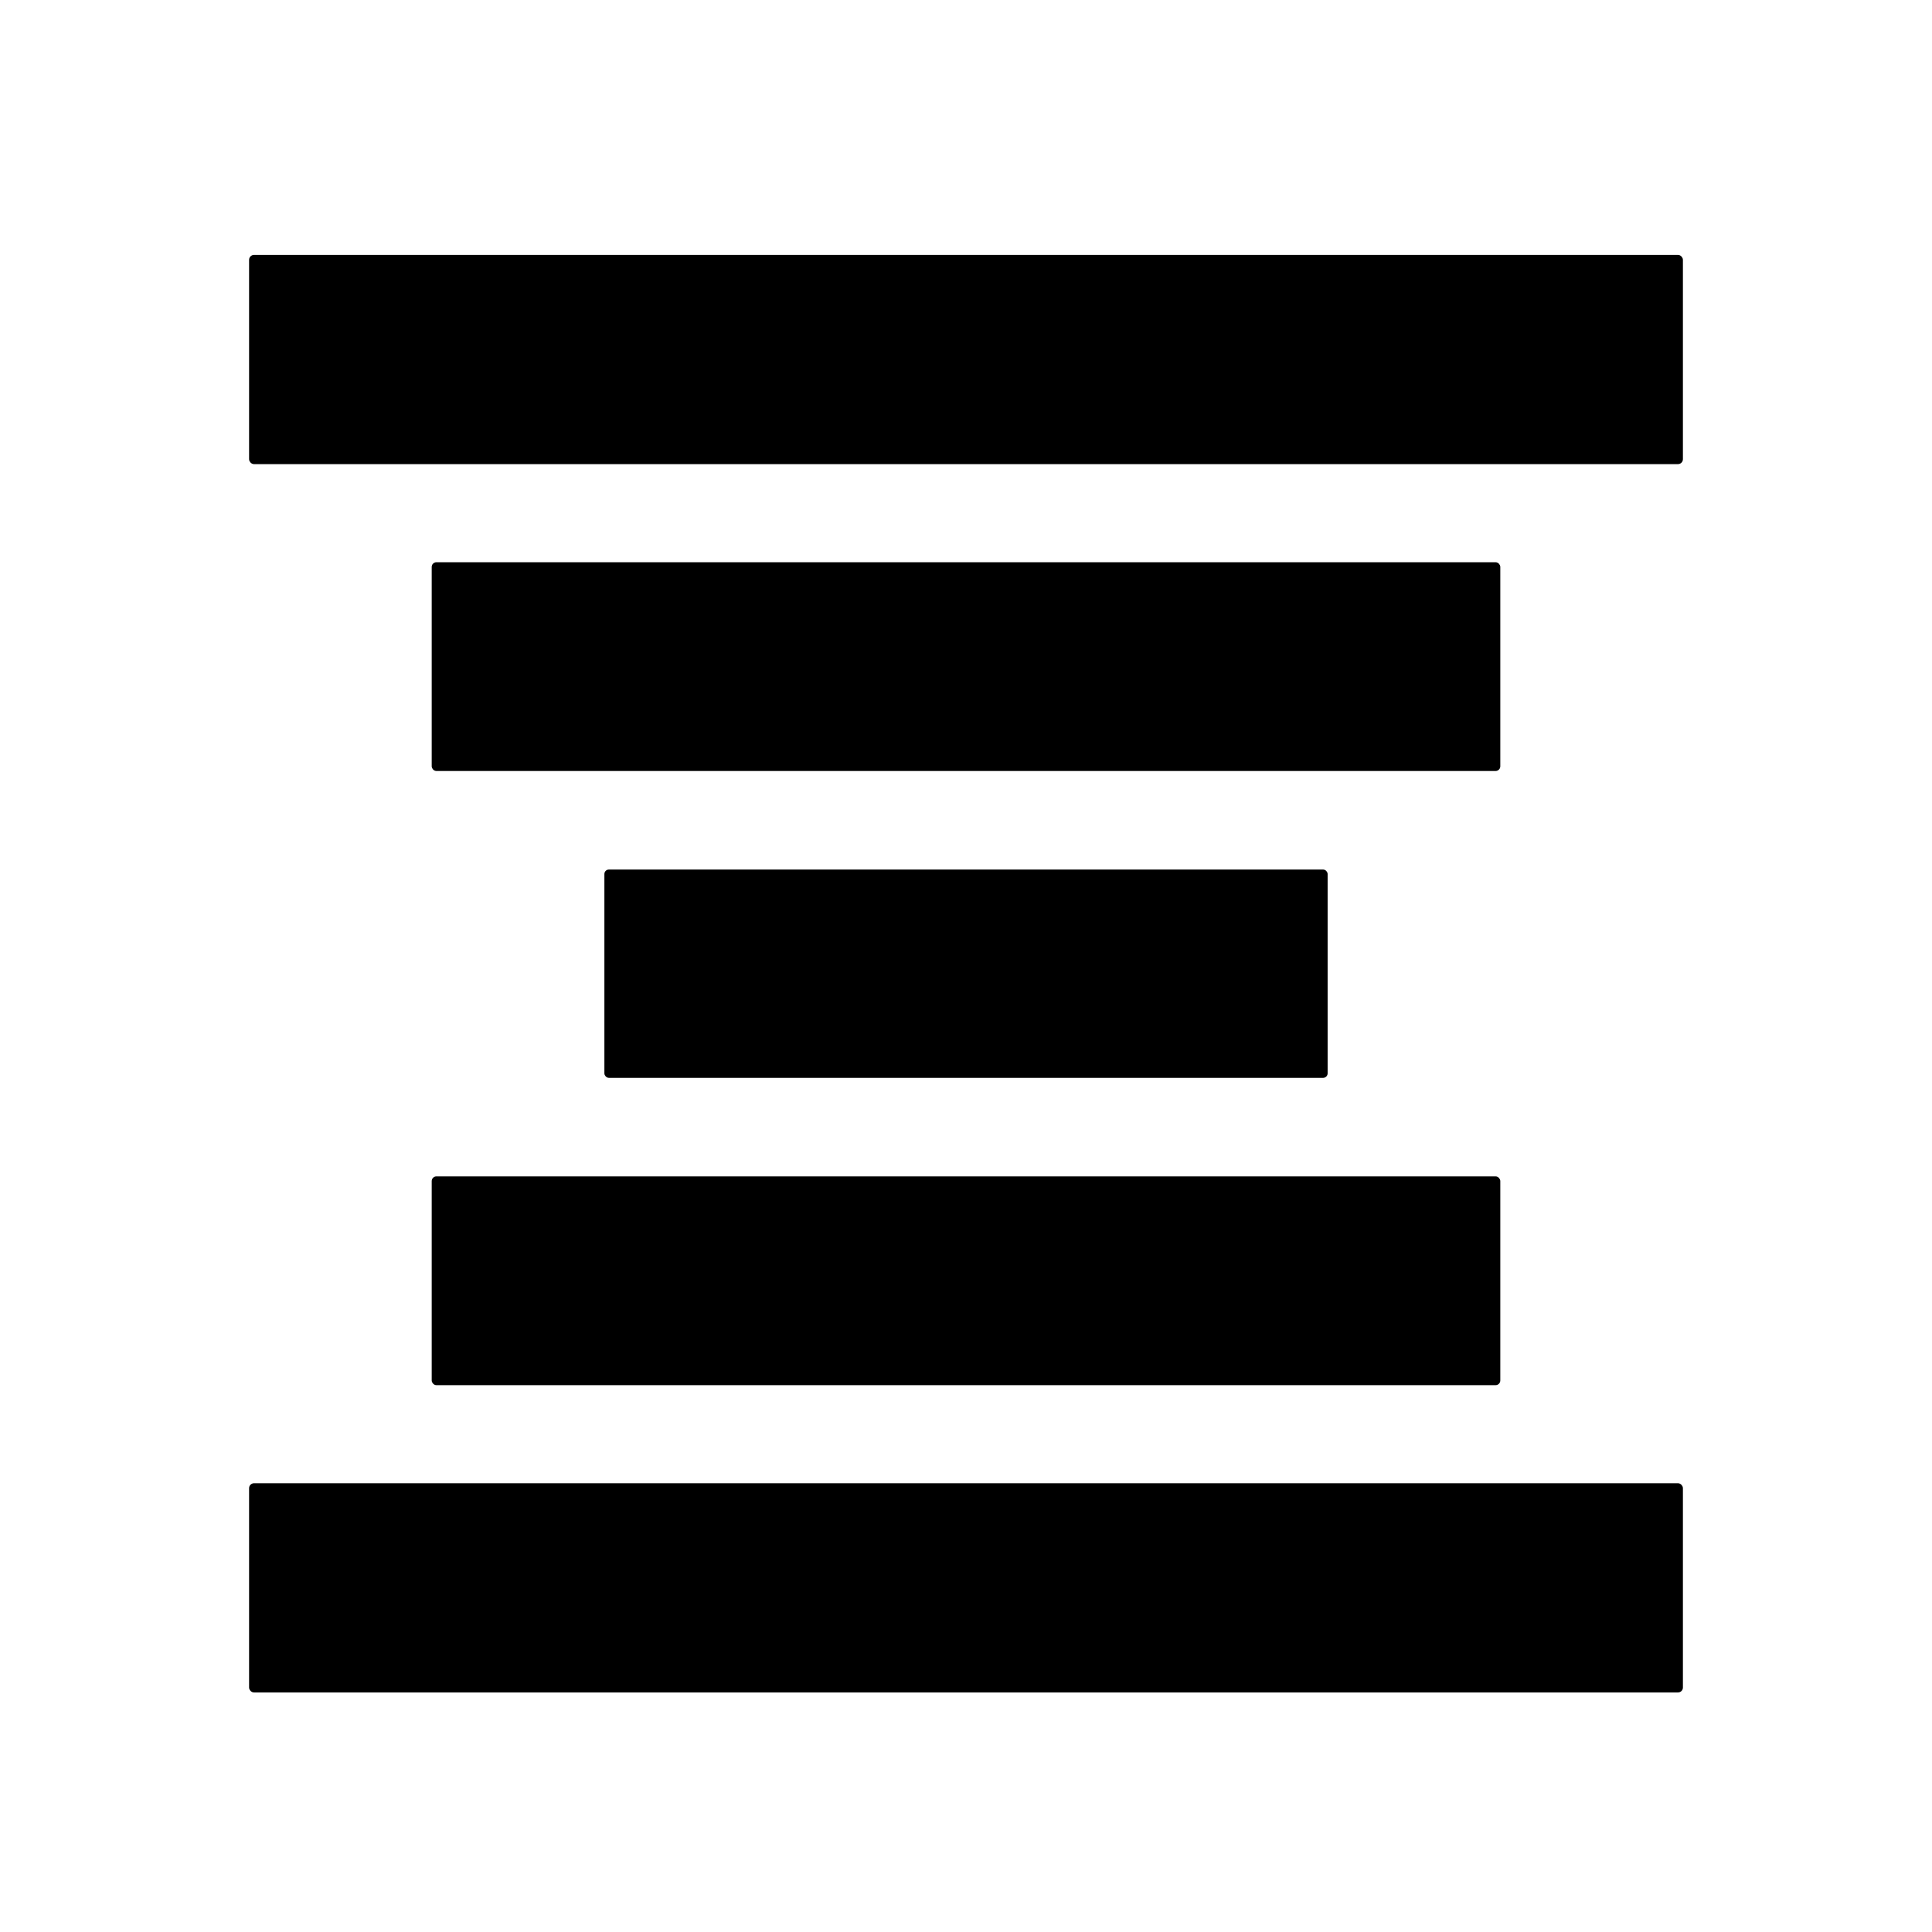 <?xml version="1.0" encoding="UTF-8" standalone="no"?>
<!-- Created with Inkscape (http://www.inkscape.org/) -->

<svg
   width="200mm"
   height="200mm"
   viewBox="0 0 200 200"
   version="1.1"
   id="svg5"
   inkscape:version="1.1.2 (0a00cf5339, 2022-02-04, custom)"
   sodipodi:docname="rank-button.svg"
   xmlns:inkscape="http://www.inkscape.org/namespaces/inkscape"
   xmlns:sodipodi="http://sodipodi.sourceforge.net/DTD/sodipodi-0.dtd"
   xmlns="http://www.w3.org/2000/svg"
   xmlns:svg="http://www.w3.org/2000/svg">
  <sodipodi:namedview
     id="namedview7"
     pagecolor="#ffffff"
     bordercolor="#666666"
     borderopacity="1.0"
     inkscape:pageshadow="2"
     inkscape:pageopacity="0.0"
     inkscape:pagecheckerboard="0"
     inkscape:document-units="mm"
     showgrid="false"
     height="210mm"
     inkscape:zoom="0.2605745"
     inkscape:cx="709.96971"
     inkscape:cy="402.95578"
     inkscape:window-width="1366"
     inkscape:window-height="745"
     inkscape:window-x="-8"
     inkscape:window-y="-8"
     inkscape:window-maximized="1"
     inkscape:current-layer="layer1" />
  <defs
     id="defs2" />
  <g
     inkscape:label="S"
     inkscape:groupmode="layer"
     id="layer1">
    <rect
       style="fill:#000000;stroke:#000000;stroke-width:0.238;paint-order:stroke fill markers"
       id="rect868"
       width="74.631"
       height="21.323"
       x="62.685"
       y="90.135"
       ry="0.344" />
    <rect
       style="fill:#000000;stroke:#000000;stroke-width:0.29;paint-order:stroke fill markers"
       id="rect1515"
       width="110.331"
       height="21.323"
       x="44.835"
       y="58.346"
       ry="0.344" />
    <rect
       style="fill:#000000;stroke:#000000;stroke-width:0.335;paint-order:stroke fill markers"
       id="rect1515-6"
       width="148.094"
       height="21.323"
       x="25.953"
       y="26.556"
       ry="0.344" />
    <rect
       style="fill:#000000;stroke:#000000;stroke-width:0.335;paint-order:stroke fill markers"
       id="rect1515-6-1"
       width="148.094"
       height="21.323"
       x="25.953"
       y="153.713"
       ry="0.344" />
    <rect
       style="fill:#000000;stroke:#000000;stroke-width:0.29;paint-order:stroke fill markers"
       id="rect1515-2"
       width="110.331"
       height="21.323"
       x="44.835"
       y="121.924"
       ry="0.344" />
  </g>
</svg>
